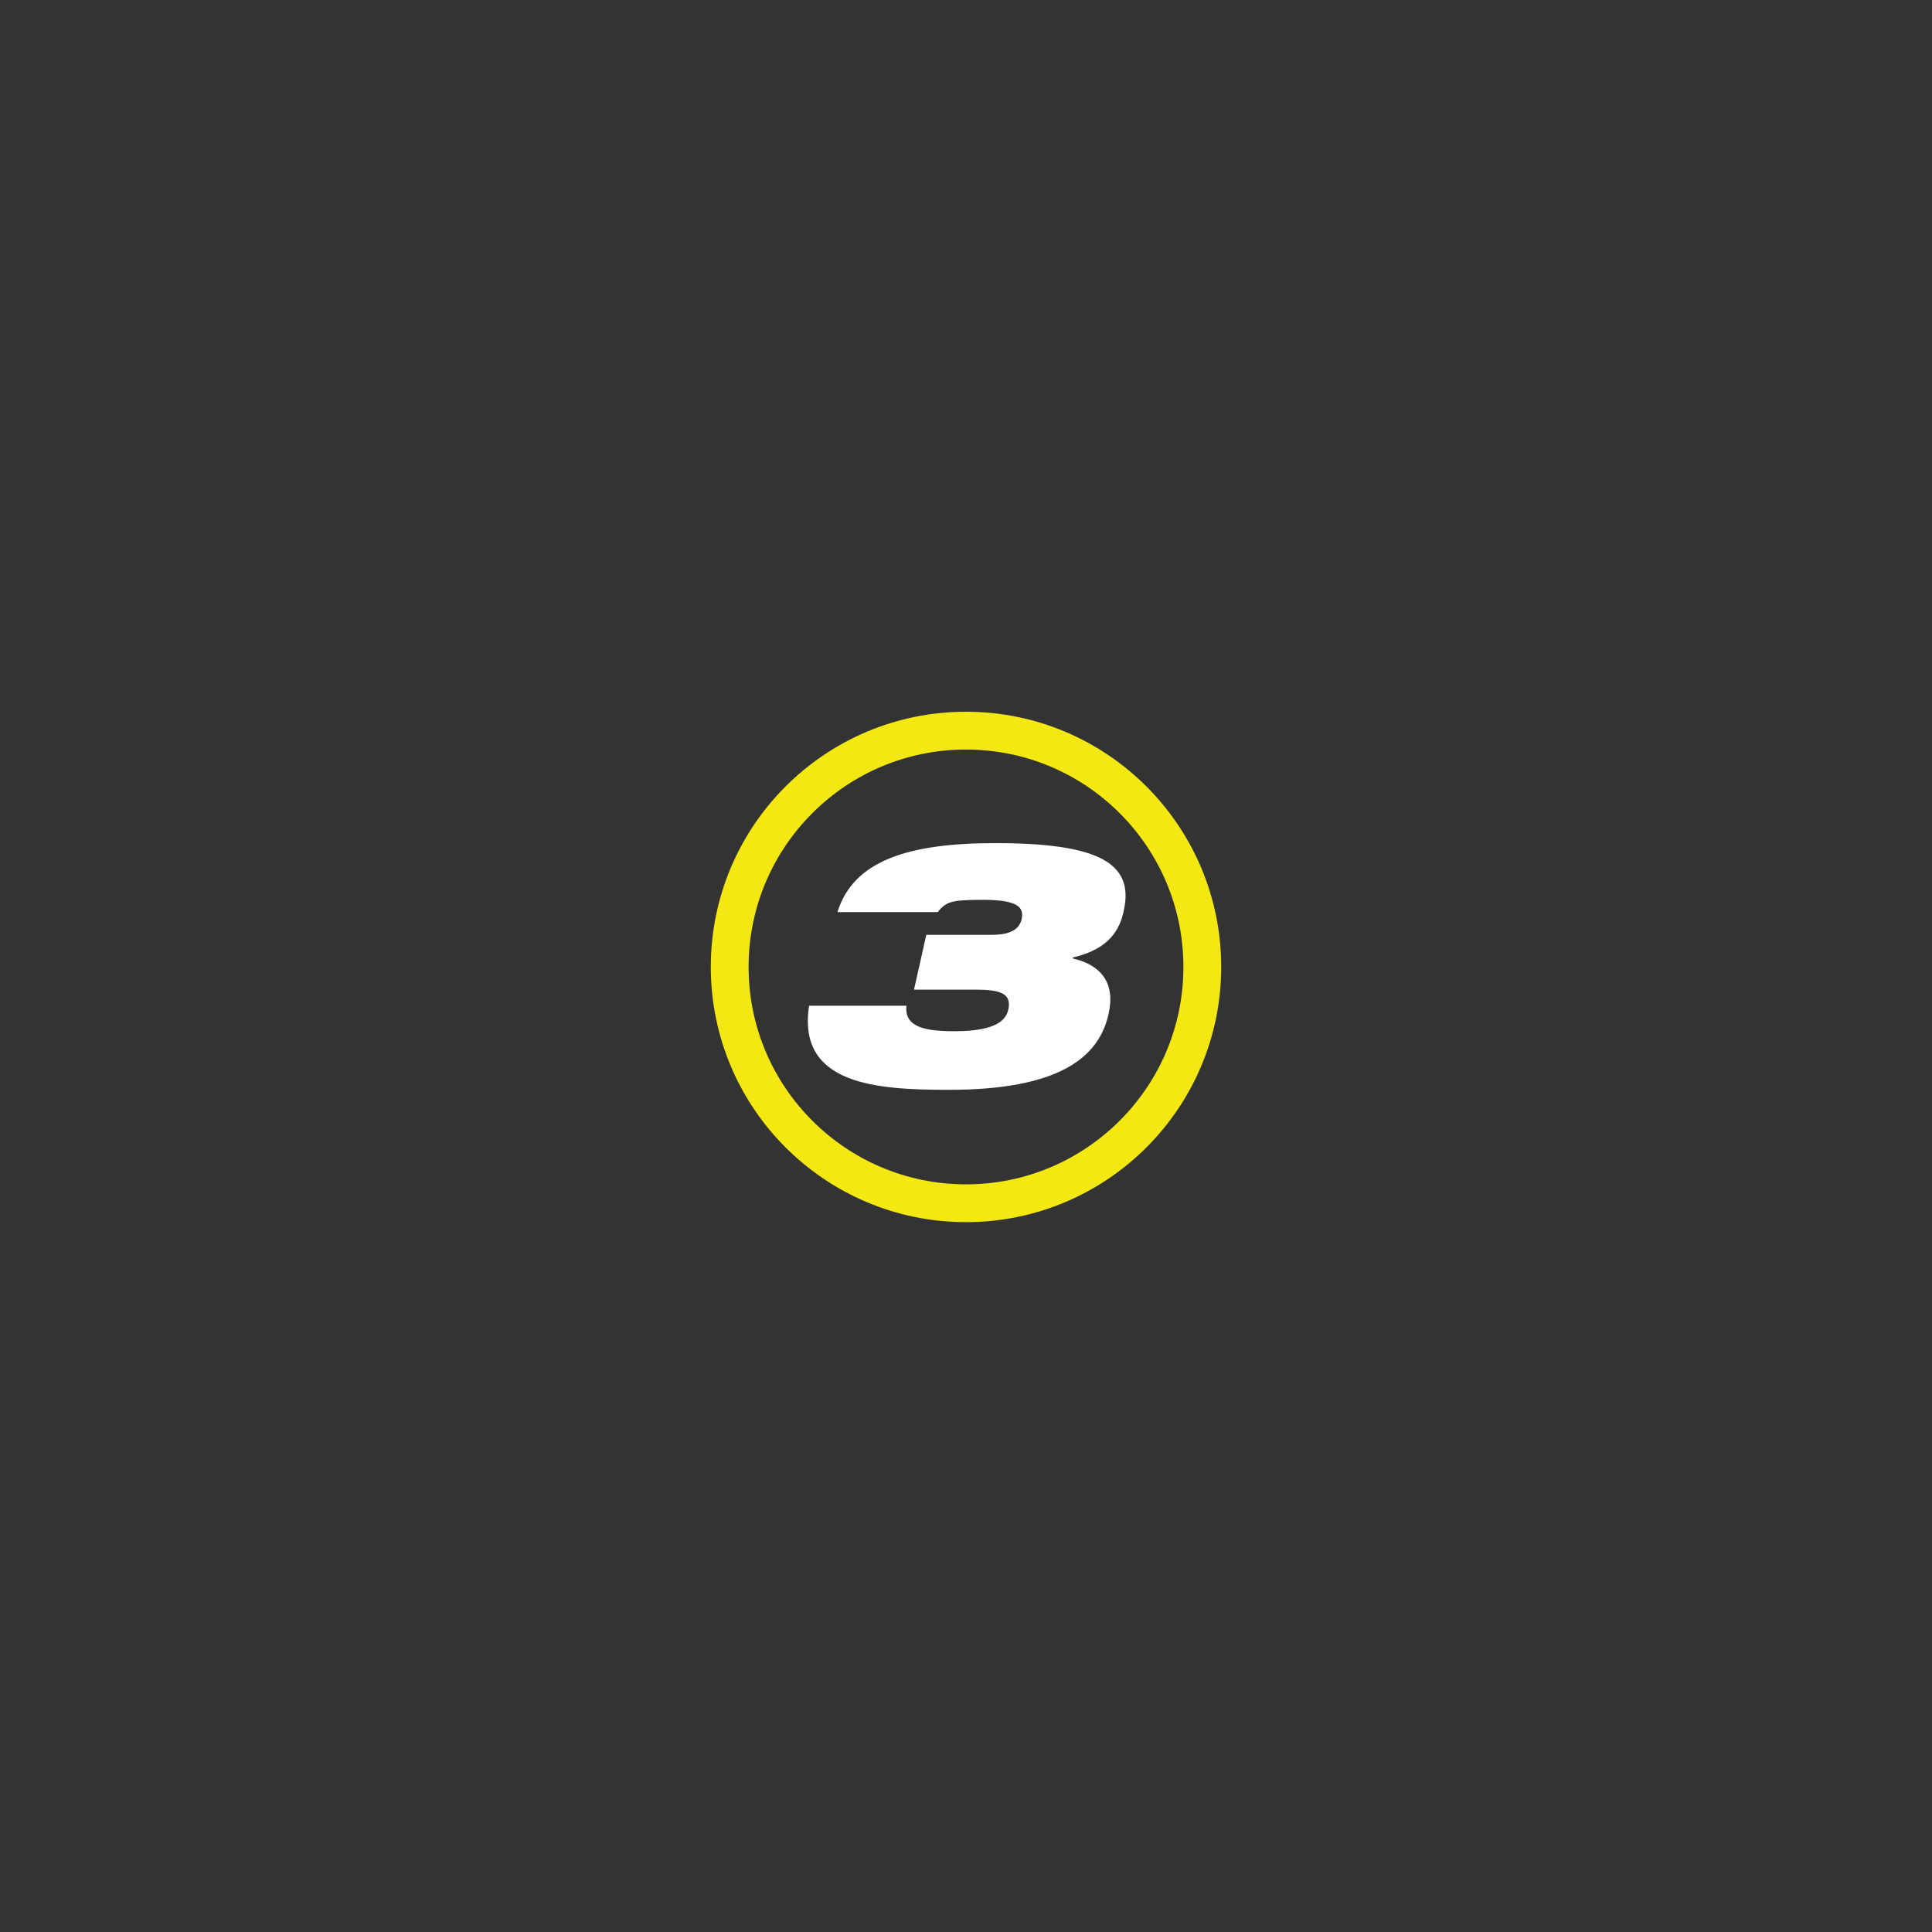 <?xml version="1.0" encoding="utf-8"?>
<!-- Generator: Adobe Illustrator 25.2.3, SVG Export Plug-In . SVG Version: 6.00 Build 0)  -->
<svg version="1.1" id="Capa_1" xmlns="http://www.w3.org/2000/svg" xmlns:xlink="http://www.w3.org/1999/xlink" x="0px" y="0px"
	 viewBox="0 0 204.4 204.4" style="enable-background:new 0 0 204.4 204.4;" xml:space="preserve">
<rect x="0" y="0" width="204.4" height="204.4" fill="#333333" stroke="none"/>
<style type="text/css">
	.st0{fill:none;stroke:#F4E813;stroke-width:4;stroke-miterlimit:10;}
	.st1{fill:#FFFFFF;}
</style>
<circle class="st0" cx="102.2" cy="102.3" r="25"/>
<g>
	<path class="st1" d="M98,98.9h7c2.2,0,2.9-0.8,3.1-1.7c0.2-1.1-0.2-2-4.1-2c-3.4,0-3.9,0.2-4.8,1.3H88.6c1.7-5.5,7.6-7.3,16.7-7.3
		c10.9,0,14.7,2.1,13.6,7.1c-0.4,2-1.5,4.1-5.4,5v0.1c3,0.7,4.5,2.6,3.8,5.8c-1,4.7-5.3,8.1-16.9,8.1c-7.6,0-16.1-0.5-14.8-8.9h10.3
		c-0.1,0.9,0.2,1.6,0.9,2c0.8,0.5,2.1,0.7,4.2,0.7c4.6,0,5.5-1.3,5.7-2.4c0.3-1.6-0.9-2-3.5-2h-6.5L98,98.9z"/>
</g>
</svg>

